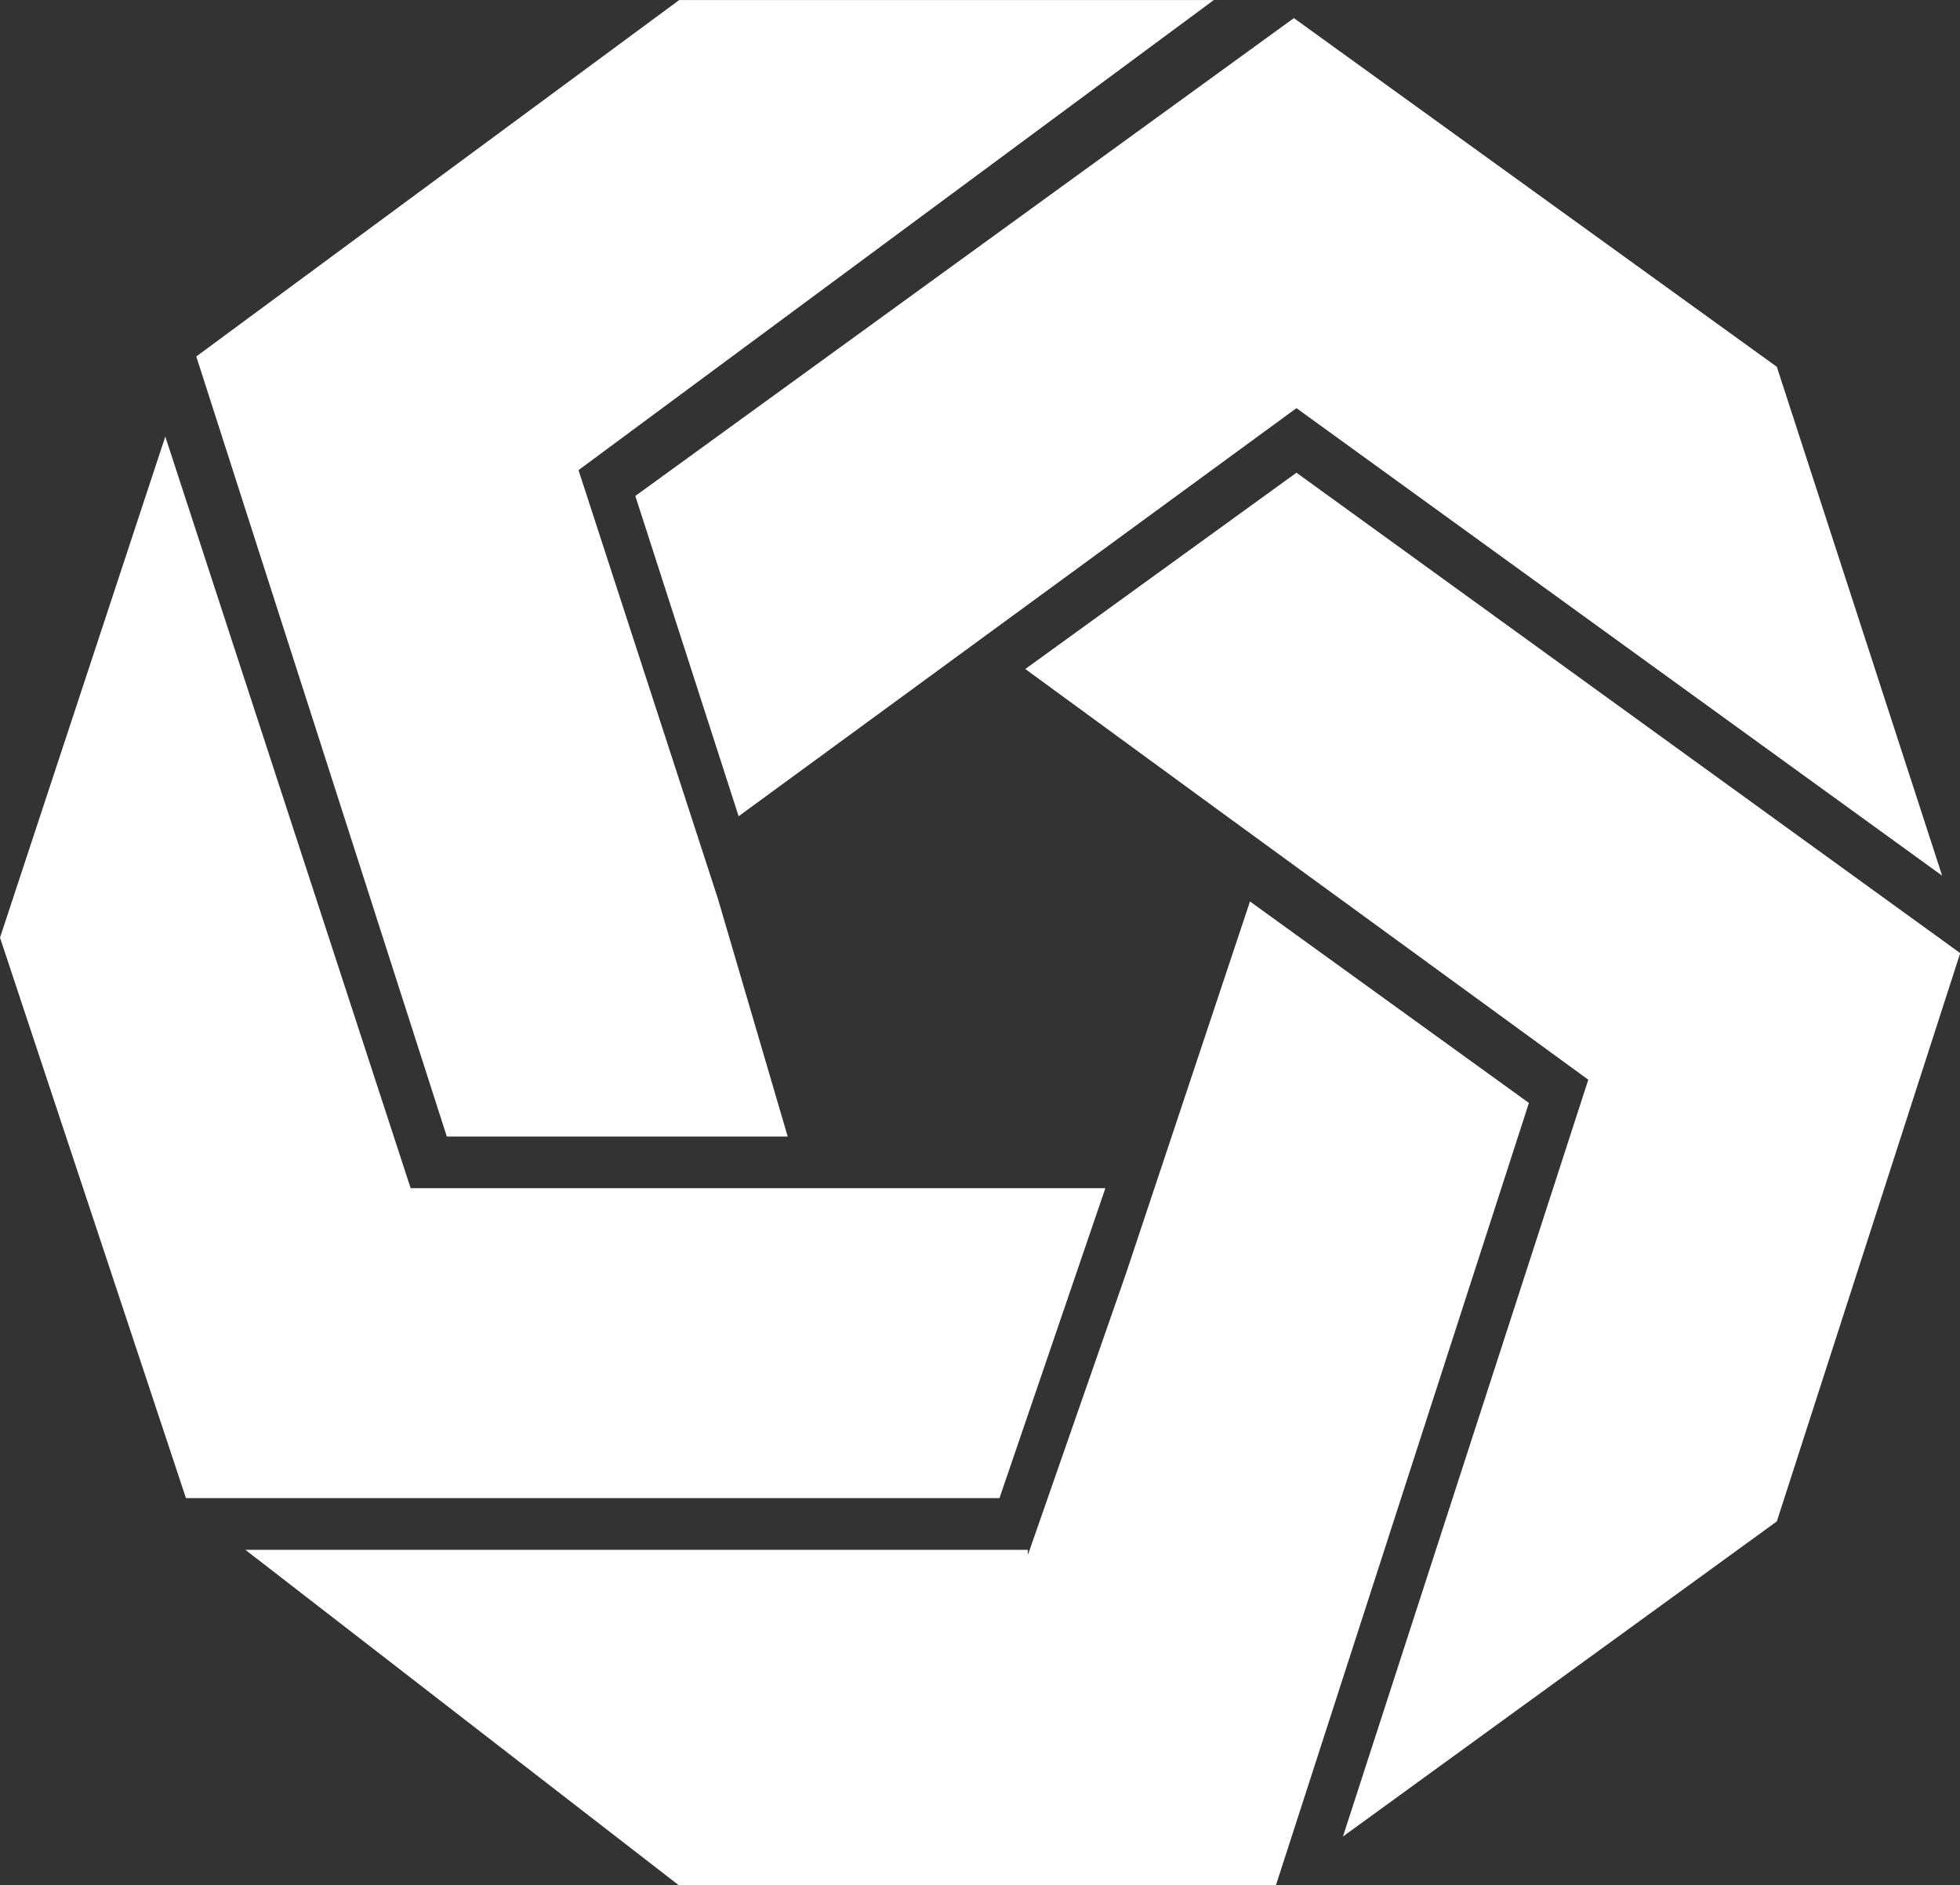 <svg data-v-423bf9ae="" xmlns="http://www.w3.org/2000/svg" viewBox="0 0 62.384 60" class="icon"><rect x="0" y="0" width="62.384" height="60" fill="#333333" stroke="none"/><!----><!----><!----><!----><g data-v-423bf9ae="" id="fc390814-6a8c-451d-9841-ba2bac32644e" transform="matrix(0.822,0,0,0.822,-5.096,-6.575)" stroke="none" fill="white"><path d="M49.8 57.3L46 68.2V68H15.7l16.8 13h23.1l9.8-30.3-10.8-7.8z"></path><path d="M53.7 39.6l14 10.2-9.5 29.3L75 66.9l7.1-22-25.7-18.6-10.5 7.6z"></path><path d="M81.4 41.9L75 22.2 56.3 8.7 30.8 27.2l4 12.4 21.6-15.8z"></path><path d="M34 42.8l-5.4-16.6L53.2 8H32.5L13.8 21.8 23.5 52h13.2L34 42.8z"></path><path d="M39.4 54H22.1l-9.5-29.1-6.4 19.4L13.4 66h31.5L49 54z"></path></g><!----></svg>